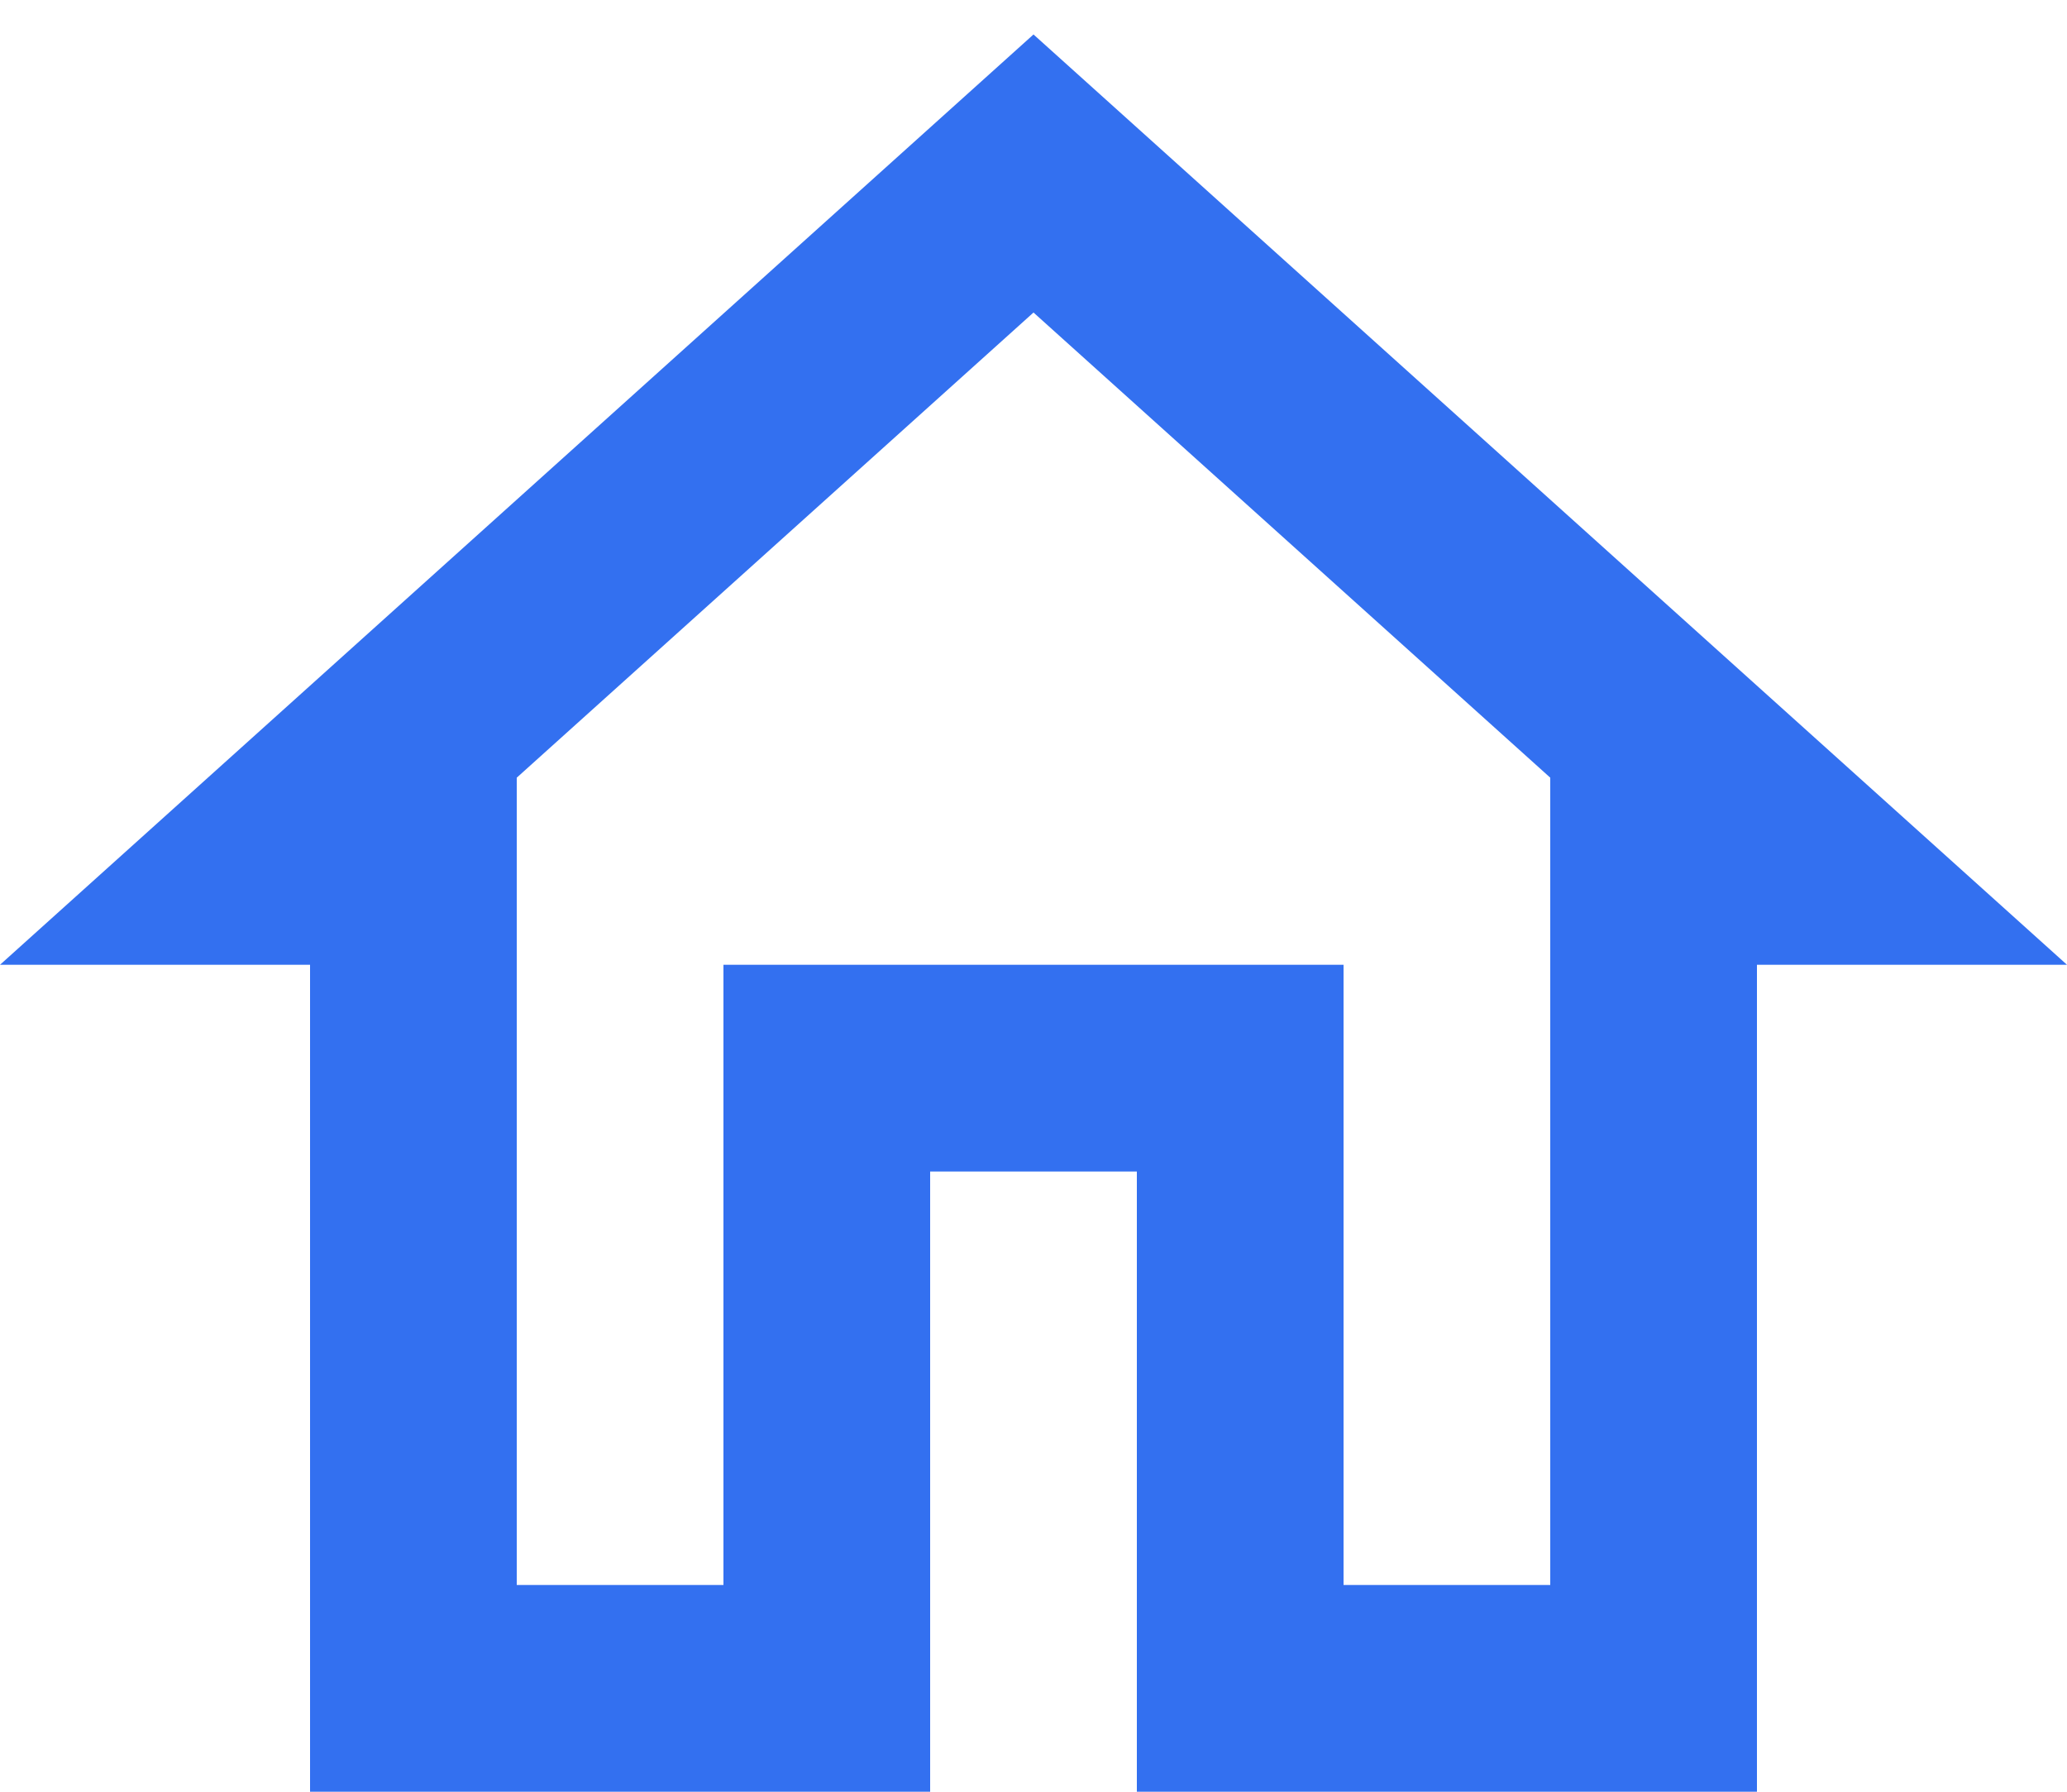 <svg width="30" height="26" viewBox="0 0 30 26" fill="none" xmlns="http://www.w3.org/2000/svg">
<path d="M15 0.5L0 14H4.5V26H13.5V17H16.5V26H25.5V14H30L15 0.5ZM22.5 23H19.5V14H10.5V23H7.5V11.285L15 4.535L22.5 11.285V23Z" fill="#3370F0"/>
</svg>
